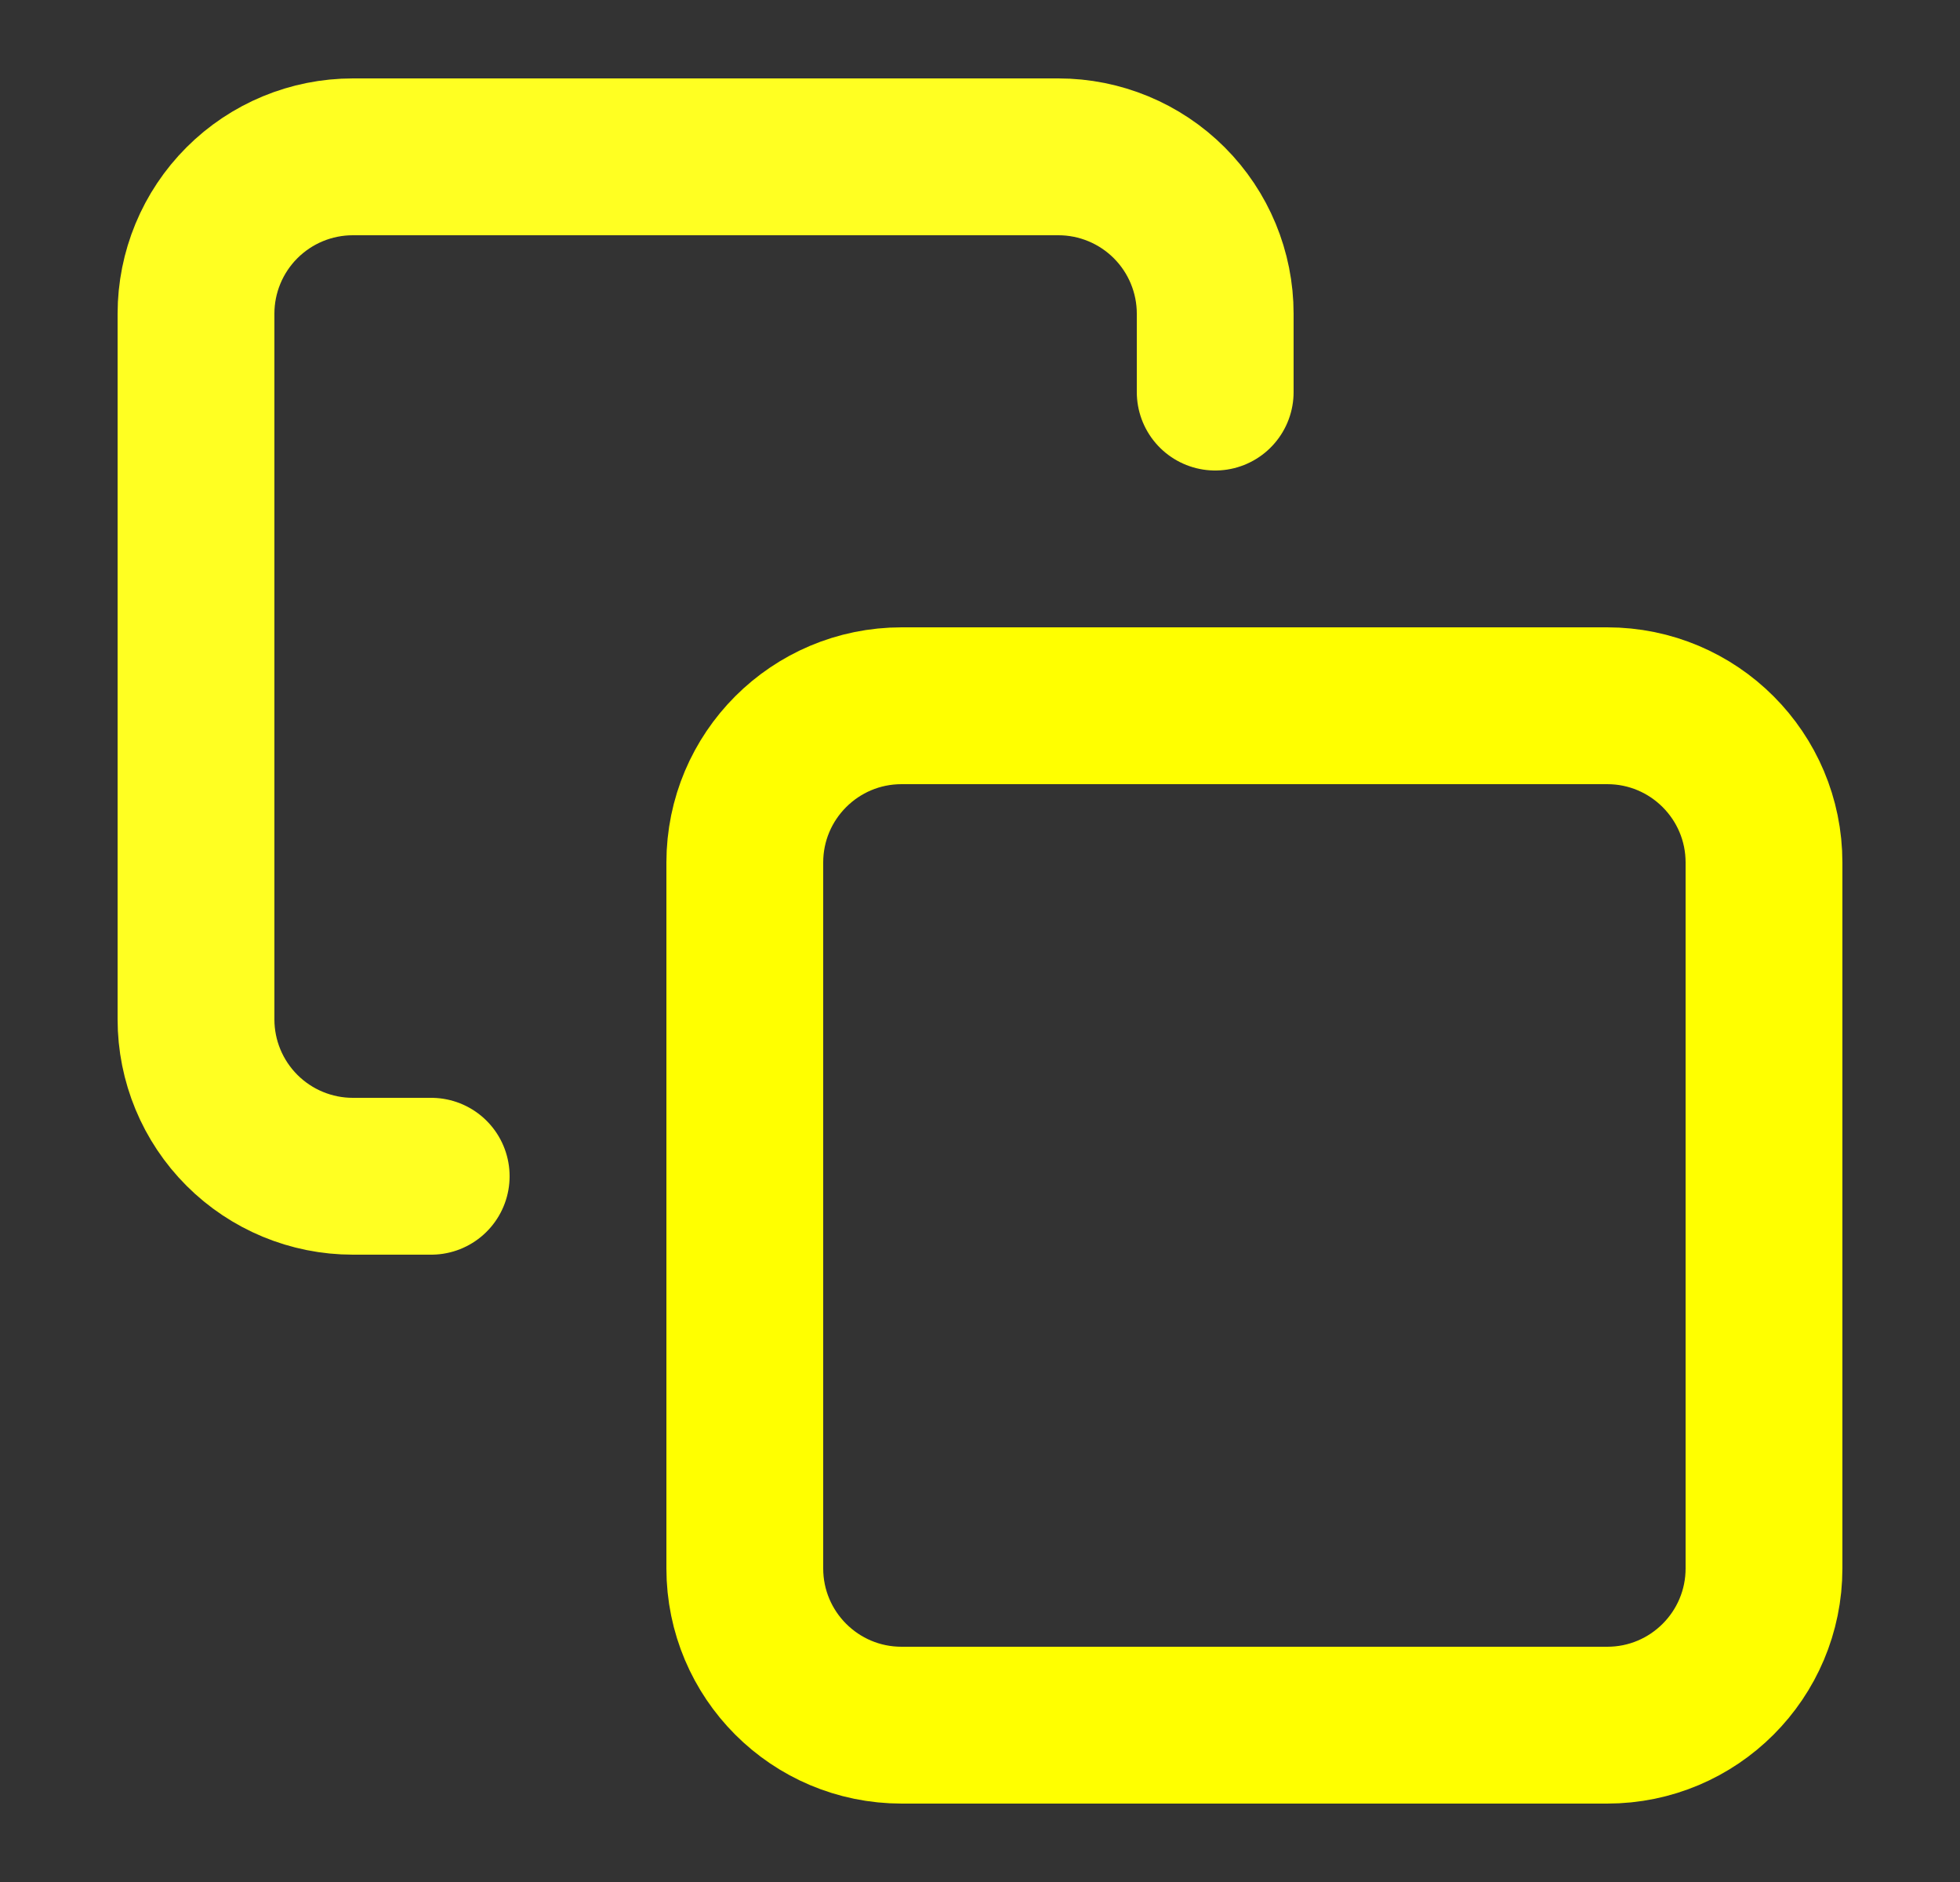 <svg width="25" height="24" viewBox="0 0 25 24" fill="none" xmlns="http://www.w3.org/2000/svg">
<rect x="0" y="0" width="25" height="24" fill="#333333" stroke="none"/>
<path d="M20.5 9H11.5C10.395 9 9.5 9.895 9.5 11V20C9.5 21.105 10.395 22 11.5 22H20.5C21.605 22 22.5 21.105 22.5 20V11C22.5 9.895 21.605 9 20.5 9Z" stroke="#FF0" stroke-width="2" stroke-linecap="round" stroke-linejoin="round"/>
<path d="M5.5 15H4.5C3.97 15 3.461 14.789 3.086 14.414C2.711 14.039 2.5 13.53 2.5 13V4C2.5 3.47 2.711 2.961 3.086 2.586C3.461 2.211 3.97 2 4.5 2H13.5C14.03 2 14.539 2.211 14.914 2.586C15.289 2.961 15.5 3.47 15.5 4V5" stroke="#FF2" stroke-width="2" stroke-linecap="round" stroke-linejoin="round"/>
</svg>
